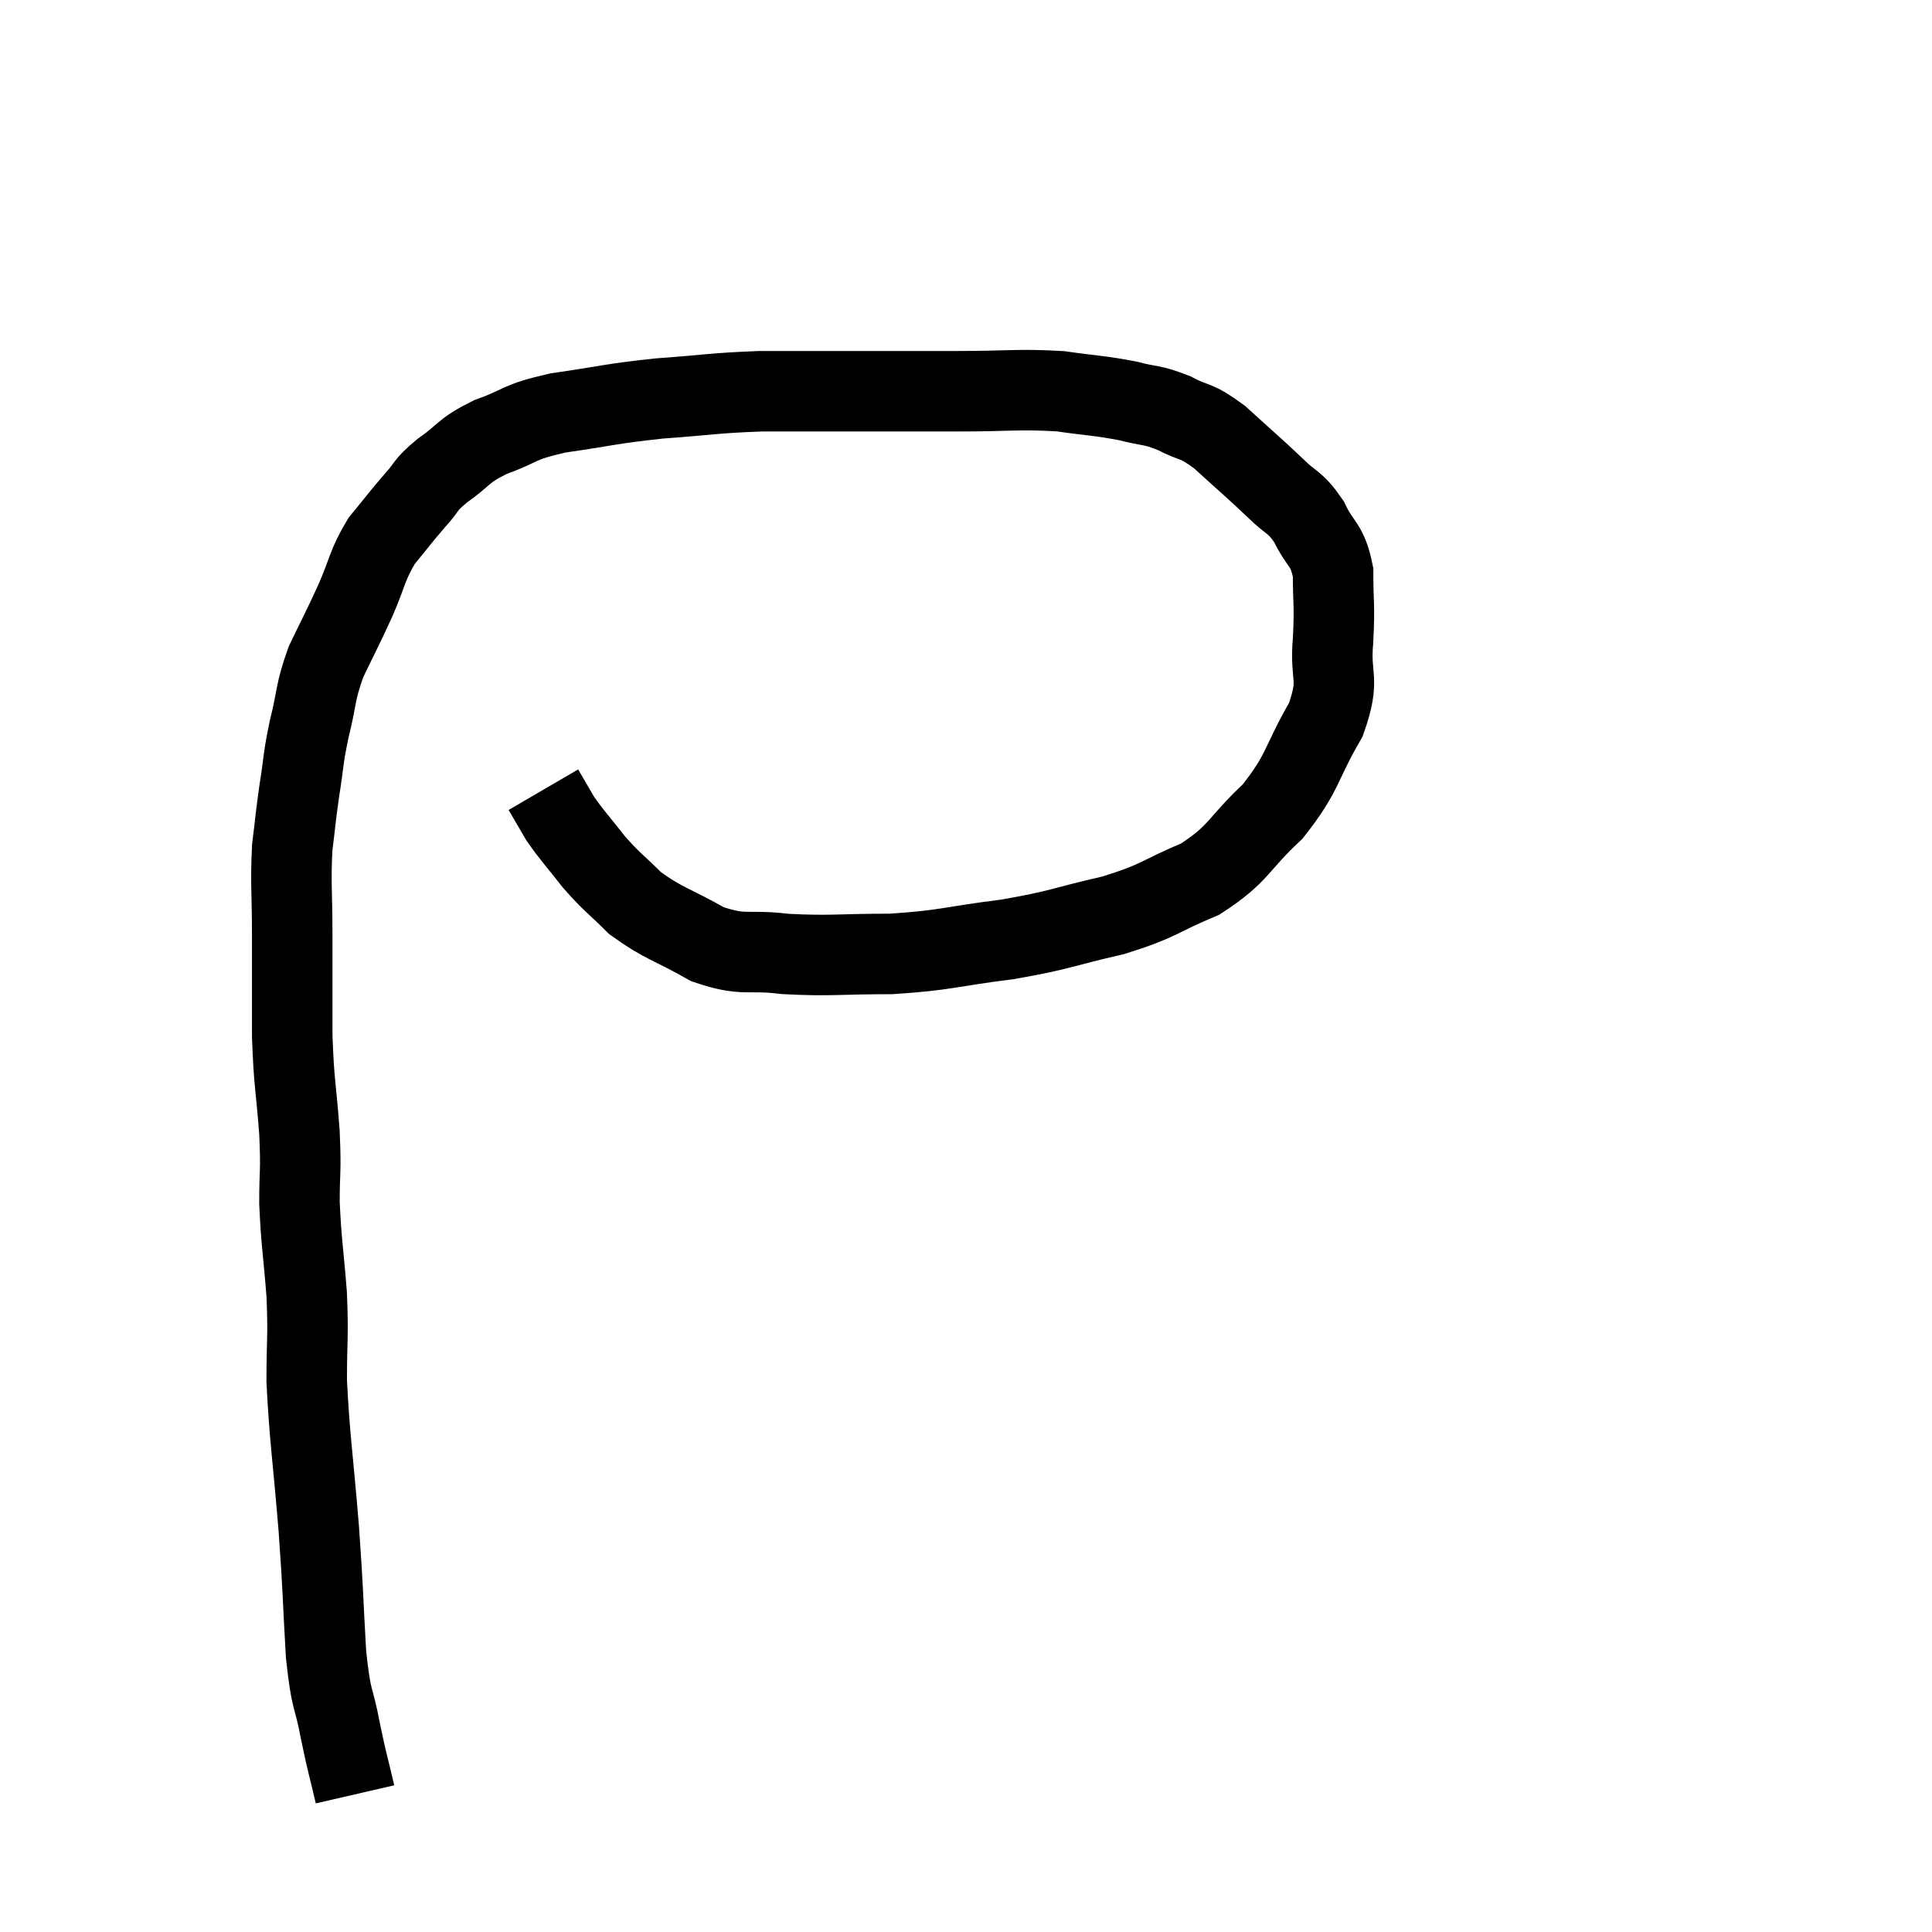 <svg width="48" height="48" viewBox="0 0 48 48" xmlns="http://www.w3.org/2000/svg"><path d="M 8.82 44.58 C 8.64 43.8, 8.64 43.89, 8.46 43.02 C 8.28 42.06, 8.235 42.36, 8.1 41.1 C 8.01 39.54, 8.04 39.675, 7.92 37.98 C 7.77 36.15, 7.695 35.775, 7.62 34.32 C 7.62 33.24, 7.665 33.27, 7.62 32.16 C 7.53 31.02, 7.485 30.885, 7.44 29.88 C 7.44 29.01, 7.485 29.175, 7.44 28.14 C 7.35 26.94, 7.305 26.97, 7.26 25.74 C 7.26 24.48, 7.26 24.39, 7.26 23.22 C 7.26 22.14, 7.215 21.96, 7.26 21.06 C 7.35 20.34, 7.335 20.355, 7.44 19.62 C 7.56 18.87, 7.515 18.915, 7.68 18.12 C 7.89 17.28, 7.815 17.235, 8.1 16.44 C 8.46 15.69, 8.475 15.69, 8.82 14.94 C 9.15 14.19, 9.105 14.07, 9.48 13.44 C 9.9 12.93, 9.945 12.855, 10.32 12.42 C 10.65 12.06, 10.515 12.09, 10.98 11.7 C 11.58 11.28, 11.46 11.22, 12.18 10.86 C 13.02 10.56, 12.81 10.5, 13.86 10.26 C 15.12 10.08, 15.12 10.035, 16.38 9.9 C 17.64 9.81, 17.7 9.765, 18.9 9.72 C 20.04 9.72, 19.95 9.72, 21.18 9.72 C 22.5 9.72, 22.53 9.72, 23.82 9.72 C 25.08 9.72, 25.29 9.66, 26.34 9.72 C 27.18 9.84, 27.315 9.825, 28.02 9.96 C 28.59 10.11, 28.59 10.035, 29.16 10.26 C 29.73 10.56, 29.67 10.395, 30.3 10.86 C 30.99 11.49, 31.125 11.595, 31.68 12.12 C 32.1 12.54, 32.16 12.435, 32.52 12.96 C 32.82 13.59, 32.97 13.485, 33.12 14.22 C 33.12 15.06, 33.165 14.985, 33.12 15.9 C 33.03 16.89, 33.315 16.815, 32.94 17.88 C 32.28 19.02, 32.4 19.17, 31.62 20.16 C 30.72 21, 30.81 21.195, 29.82 21.84 C 28.74 22.29, 28.86 22.365, 27.66 22.74 C 26.34 23.04, 26.4 23.1, 25.02 23.34 C 23.58 23.52, 23.52 23.61, 22.14 23.7 C 20.82 23.7, 20.64 23.76, 19.5 23.7 C 18.54 23.58, 18.51 23.775, 17.58 23.46 C 16.68 22.95, 16.485 22.95, 15.78 22.44 C 15.27 21.93, 15.225 21.945, 14.76 21.42 C 14.34 20.88, 14.235 20.79, 13.92 20.34 C 13.71 19.98, 13.605 19.8, 13.5 19.62 C 13.5 19.62, 13.5 19.62, 13.5 19.62 L 13.5 19.62" fill="none" stroke="black" stroke-width="2"></path></svg>
